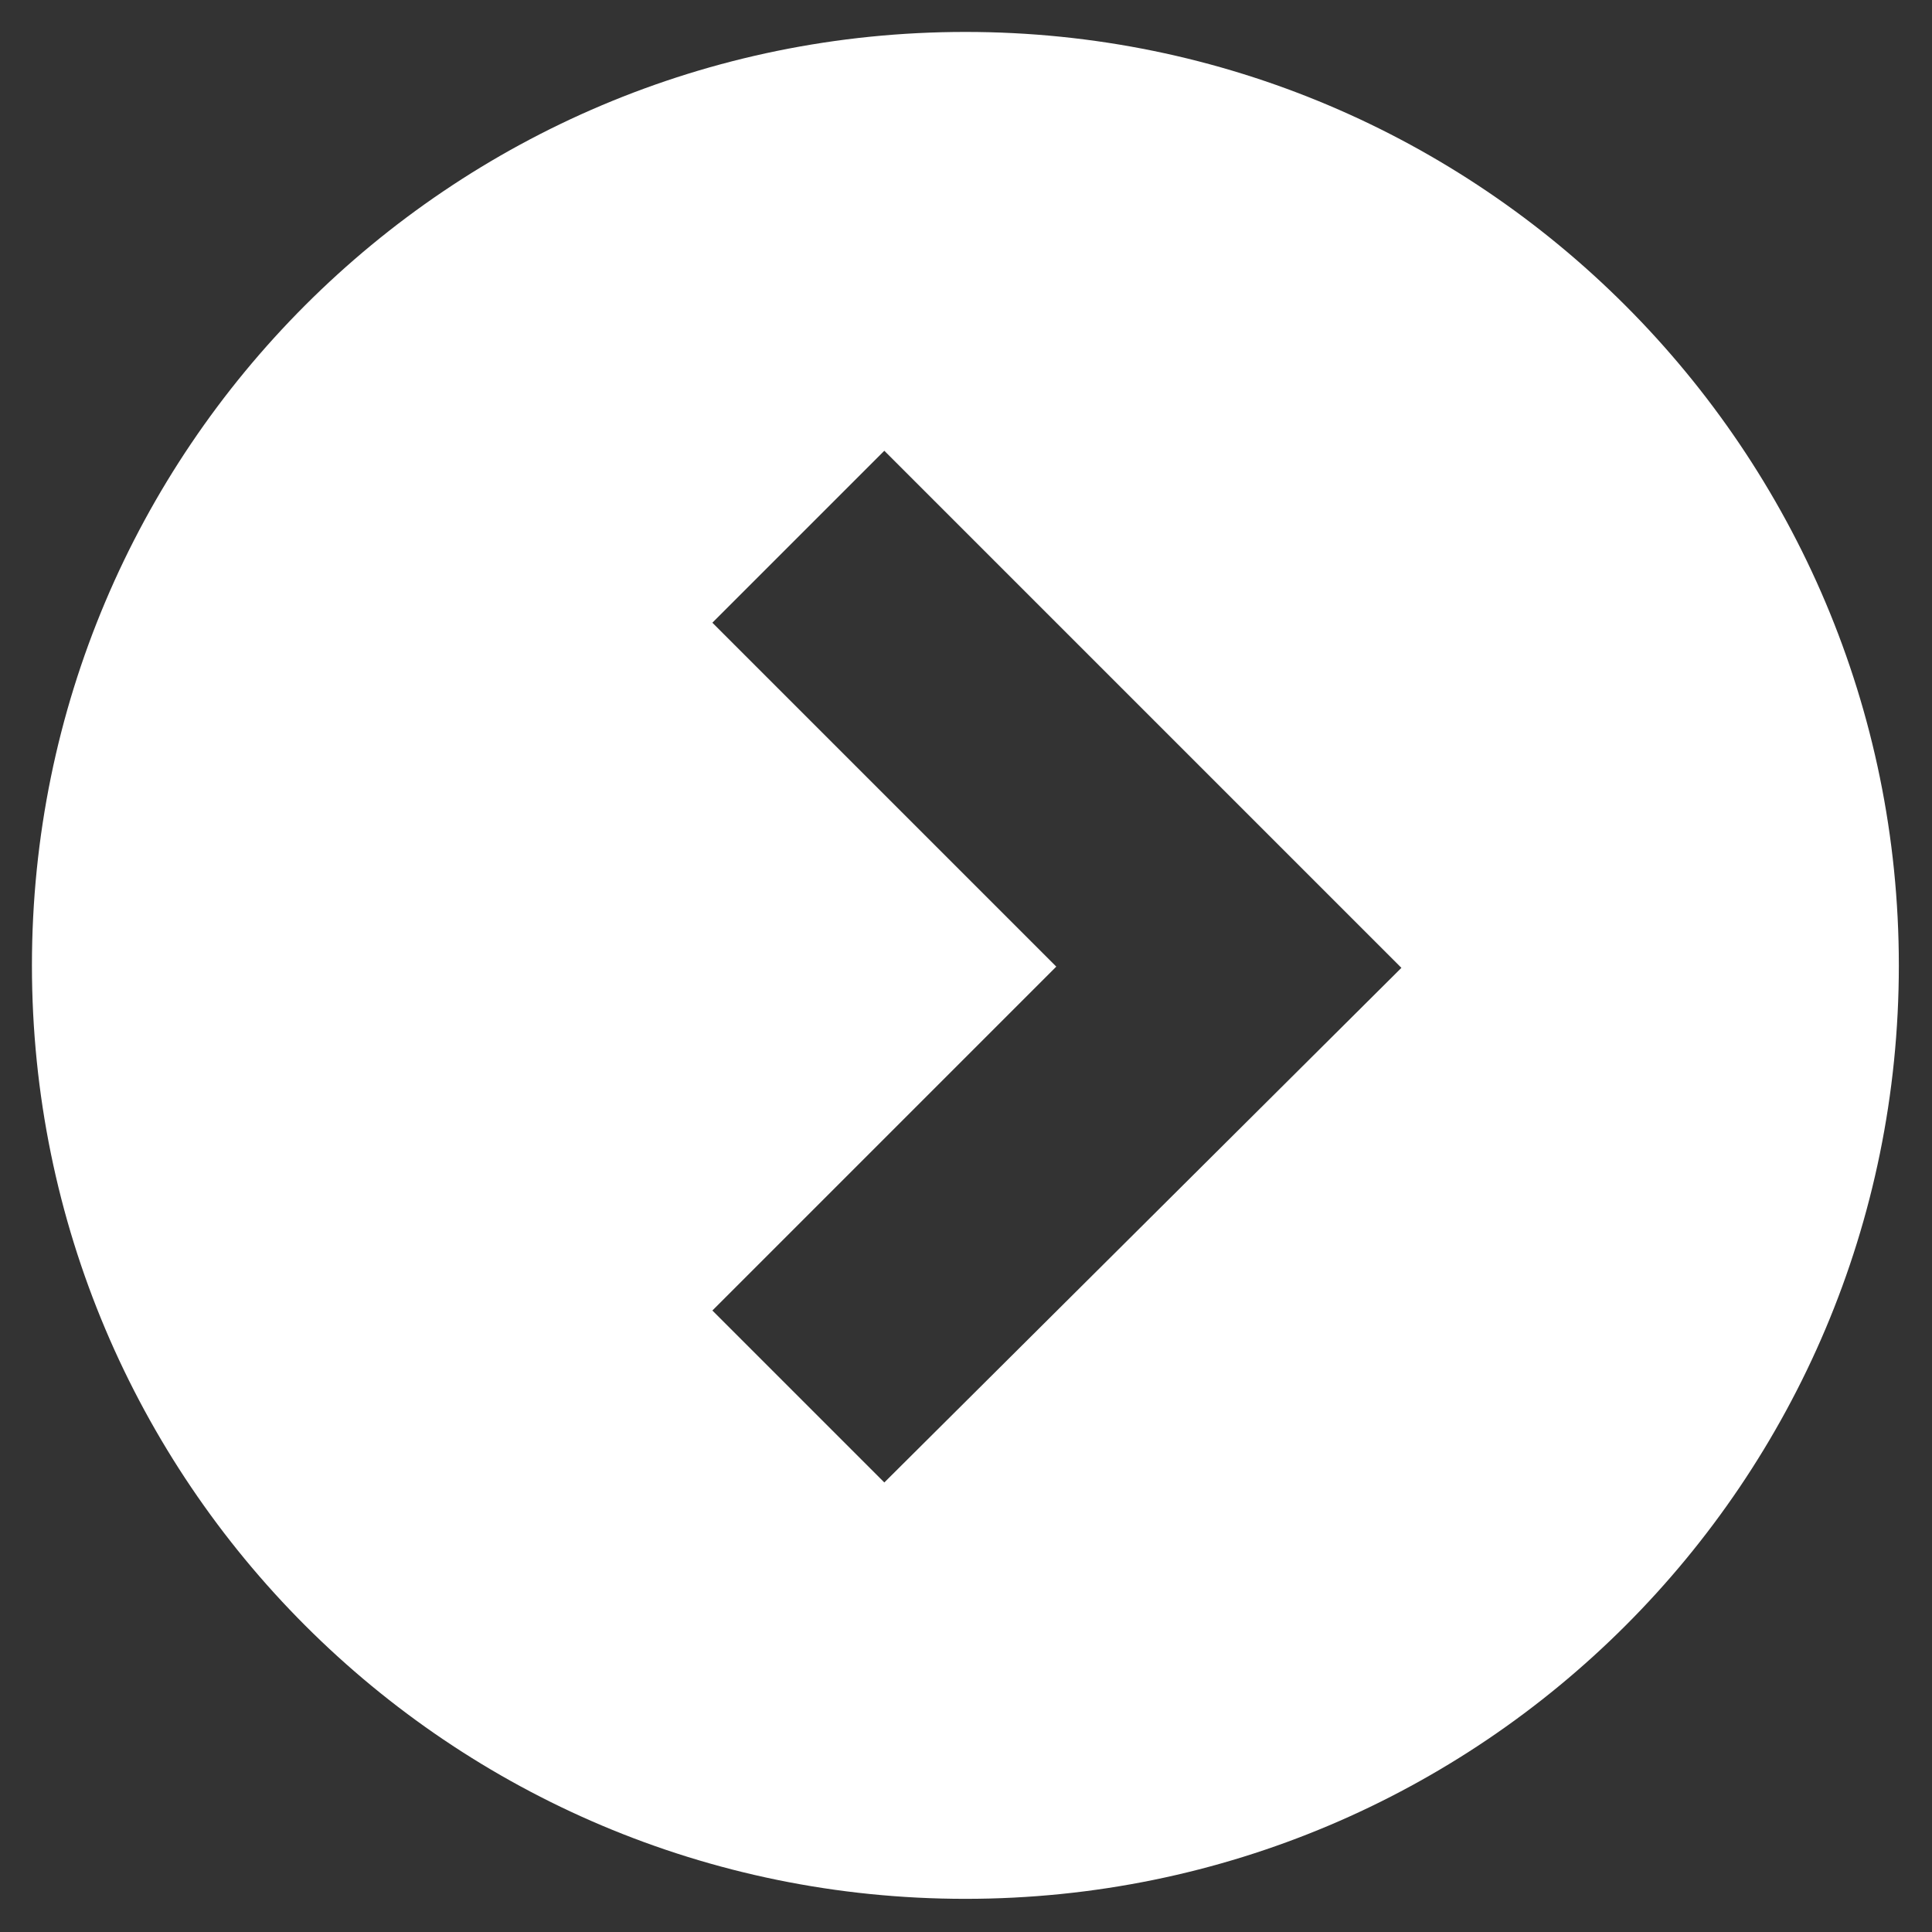 <?xml version="1.0" encoding="utf-8"?>
<!-- Generator: Adobe Illustrator 18.1.1, SVG Export Plug-In . SVG Version: 6.00 Build 0)  -->
<!DOCTYPE svg PUBLIC "-//W3C//DTD SVG 1.1//EN" "http://www.w3.org/Graphics/SVG/1.1/DTD/svg11.dtd">
<svg version="1.1" id="Layer_1" xmlns="http://www.w3.org/2000/svg" xmlns:xlink="http://www.w3.org/1999/xlink" x="0px" y="0px"
	 viewBox="0 0 157.3 157.3" enable-background="new 0 0 157.3 157.3" xml:space="preserve">
<rect x="0" y="0" width="157.3" height="157.3" fill="#333333" stroke="none"/>
<g>
	<g>
		<path fill-rule="evenodd" clip-rule="evenodd" fill="#FFFFFF" d="M78.6,2.6c-42,0-76,34-76,76c0,42,34,76,76,76s76-34,76-76
			C154.6,36.7,120.6,2.6,78.6,2.6z M72,120.7l-14-14l28-28l-28-28l14-14l42.1,42.1L72,120.7z"/>
	</g>
</g>
</svg>
